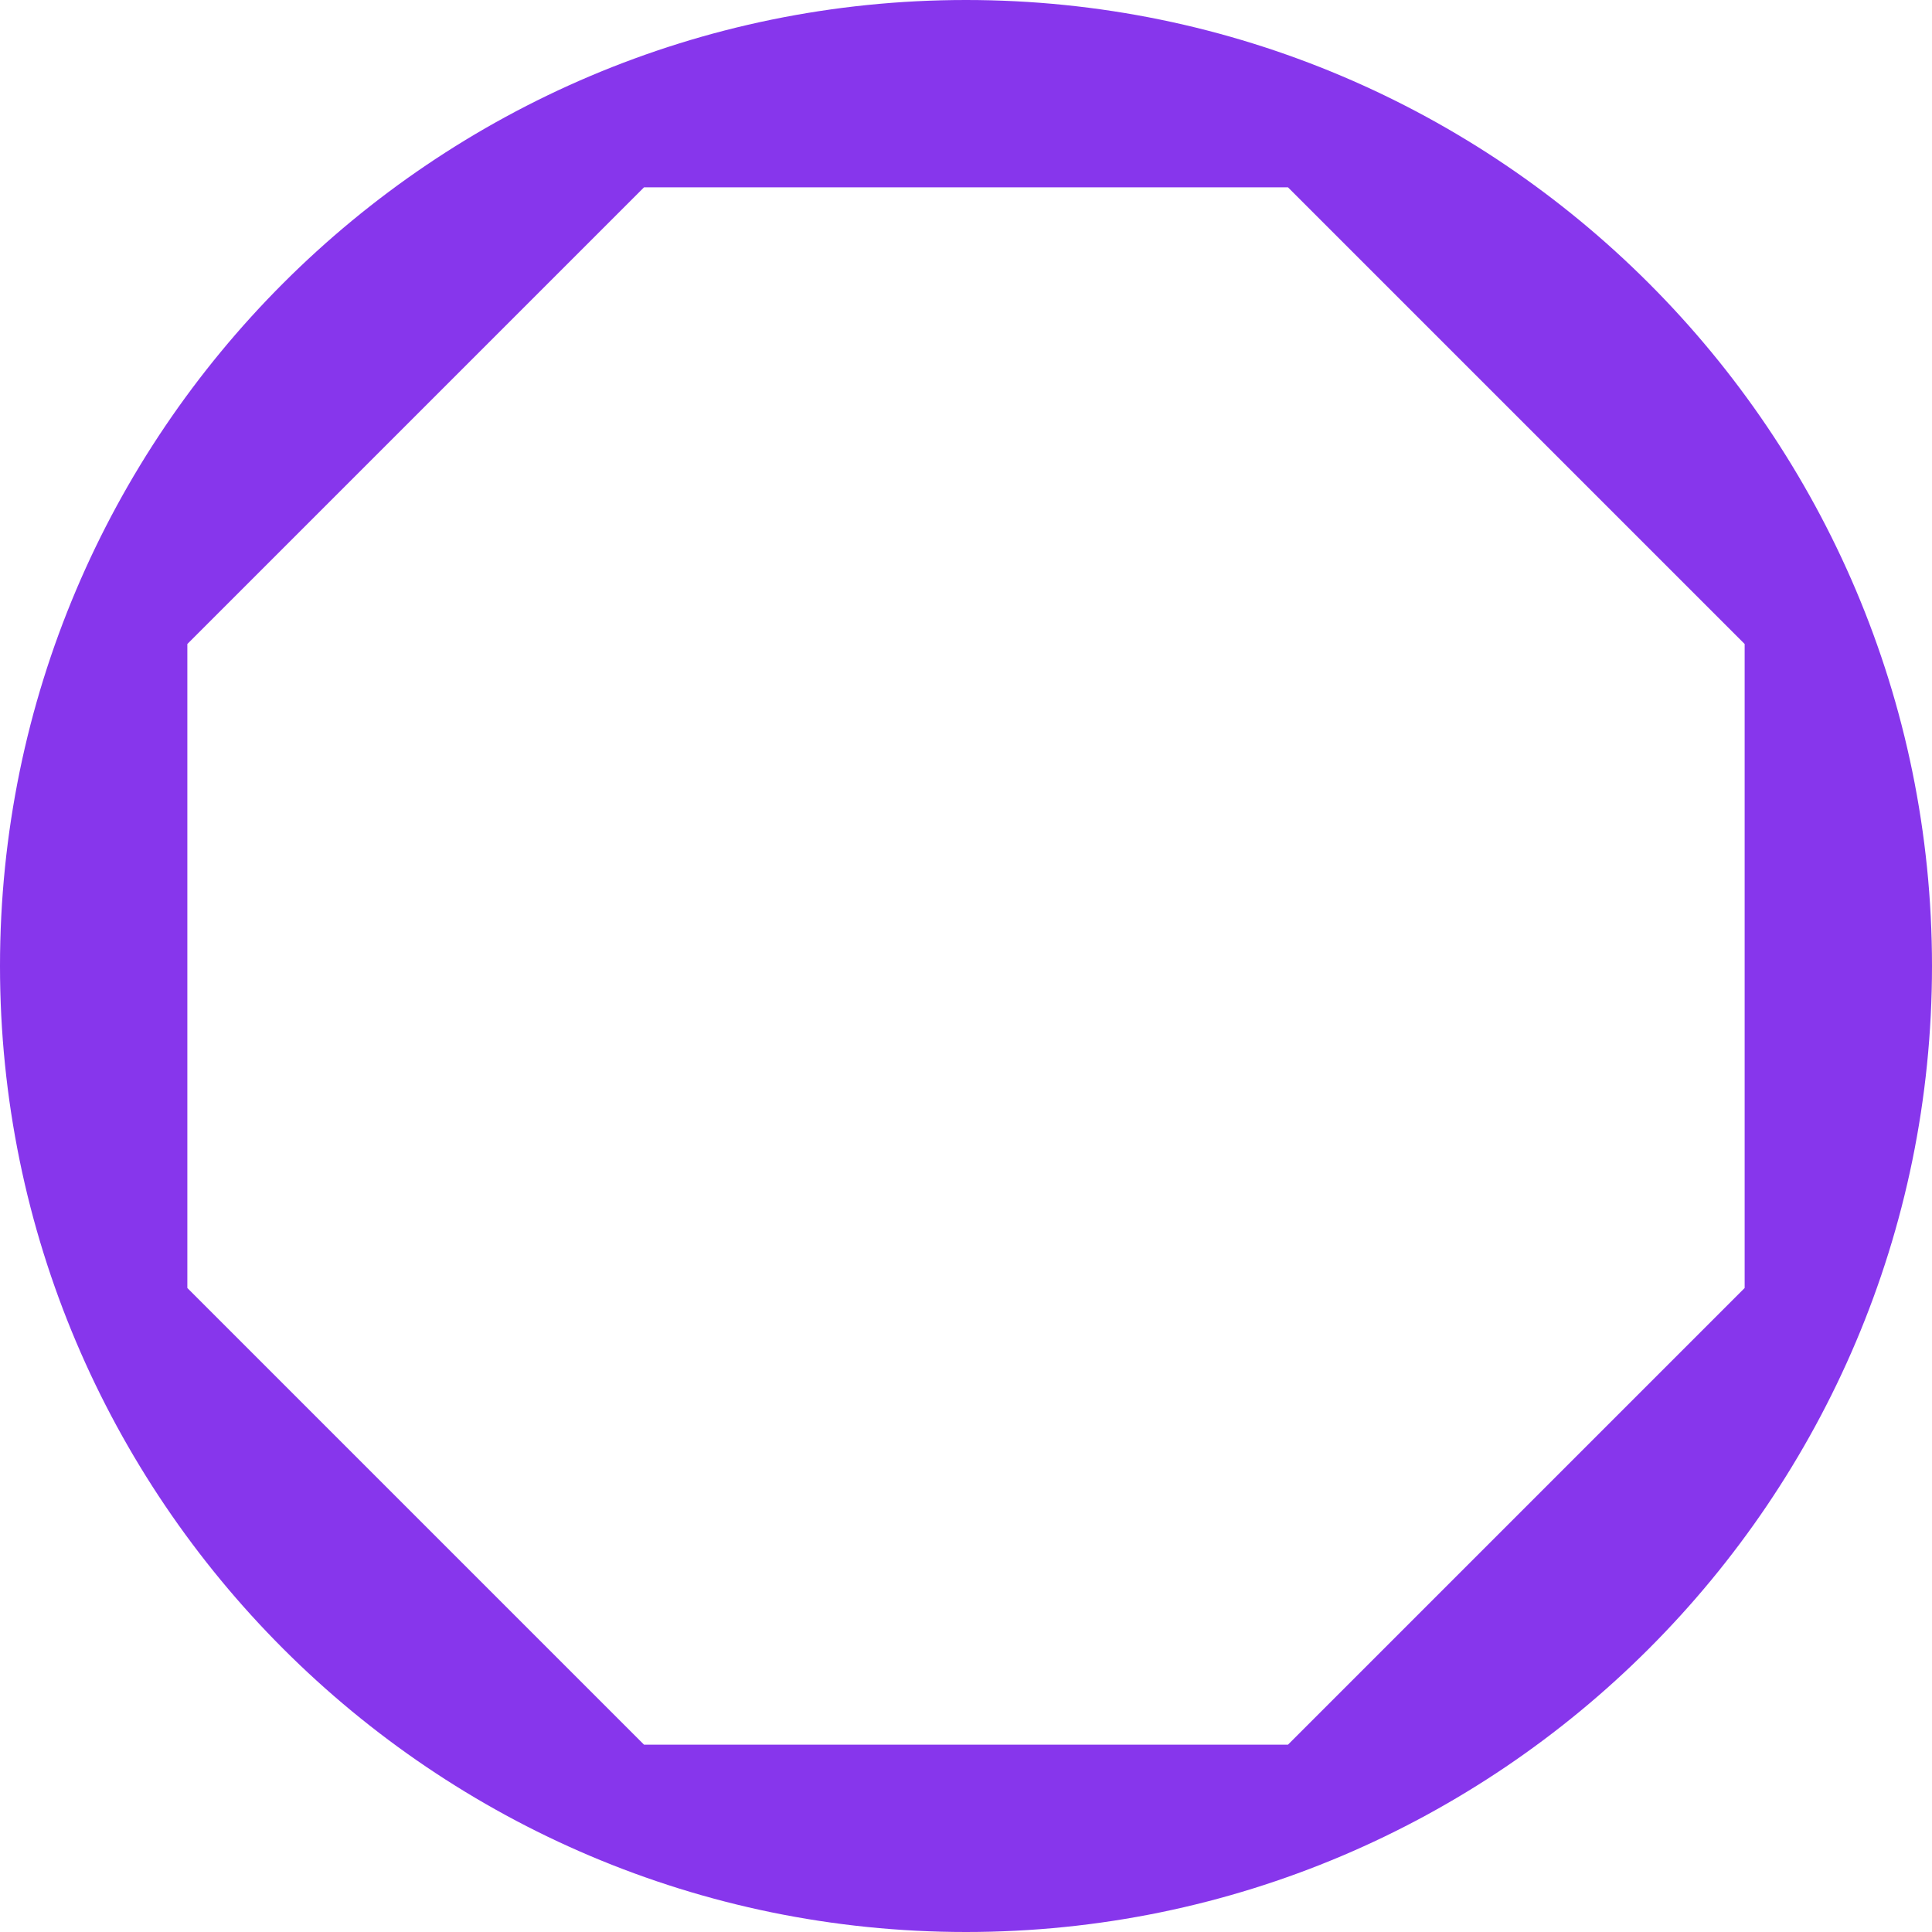 <?xml version="1.0" encoding="utf-8"?>
<!-- Generator: Adobe Illustrator 25.3.0, SVG Export Plug-In . SVG Version: 6.00 Build 0)  -->
<svg version="1.0" id="Layer_1" xmlns="http://www.w3.org/2000/svg" xmlns:xlink="http://www.w3.org/1999/xlink" x="0px" y="0px"
	 viewBox="0 0 66 66" style="enable-background:new 0 0 66 66;" xml:space="preserve">
<style type="text/css">
	.st0{fill:#8736EC;}
</style>
<path class="st0" d="M33,0C14.8,0,0,14.8,0,33c0,18.2,14.8,33,33,33s33-14.8,33-33C66,14.8,51.2,0,33,0z M44,59.6H22L6.4,44V22
	L22,6.4h22L59.6,22v22L44,59.6z"/>
</svg>
